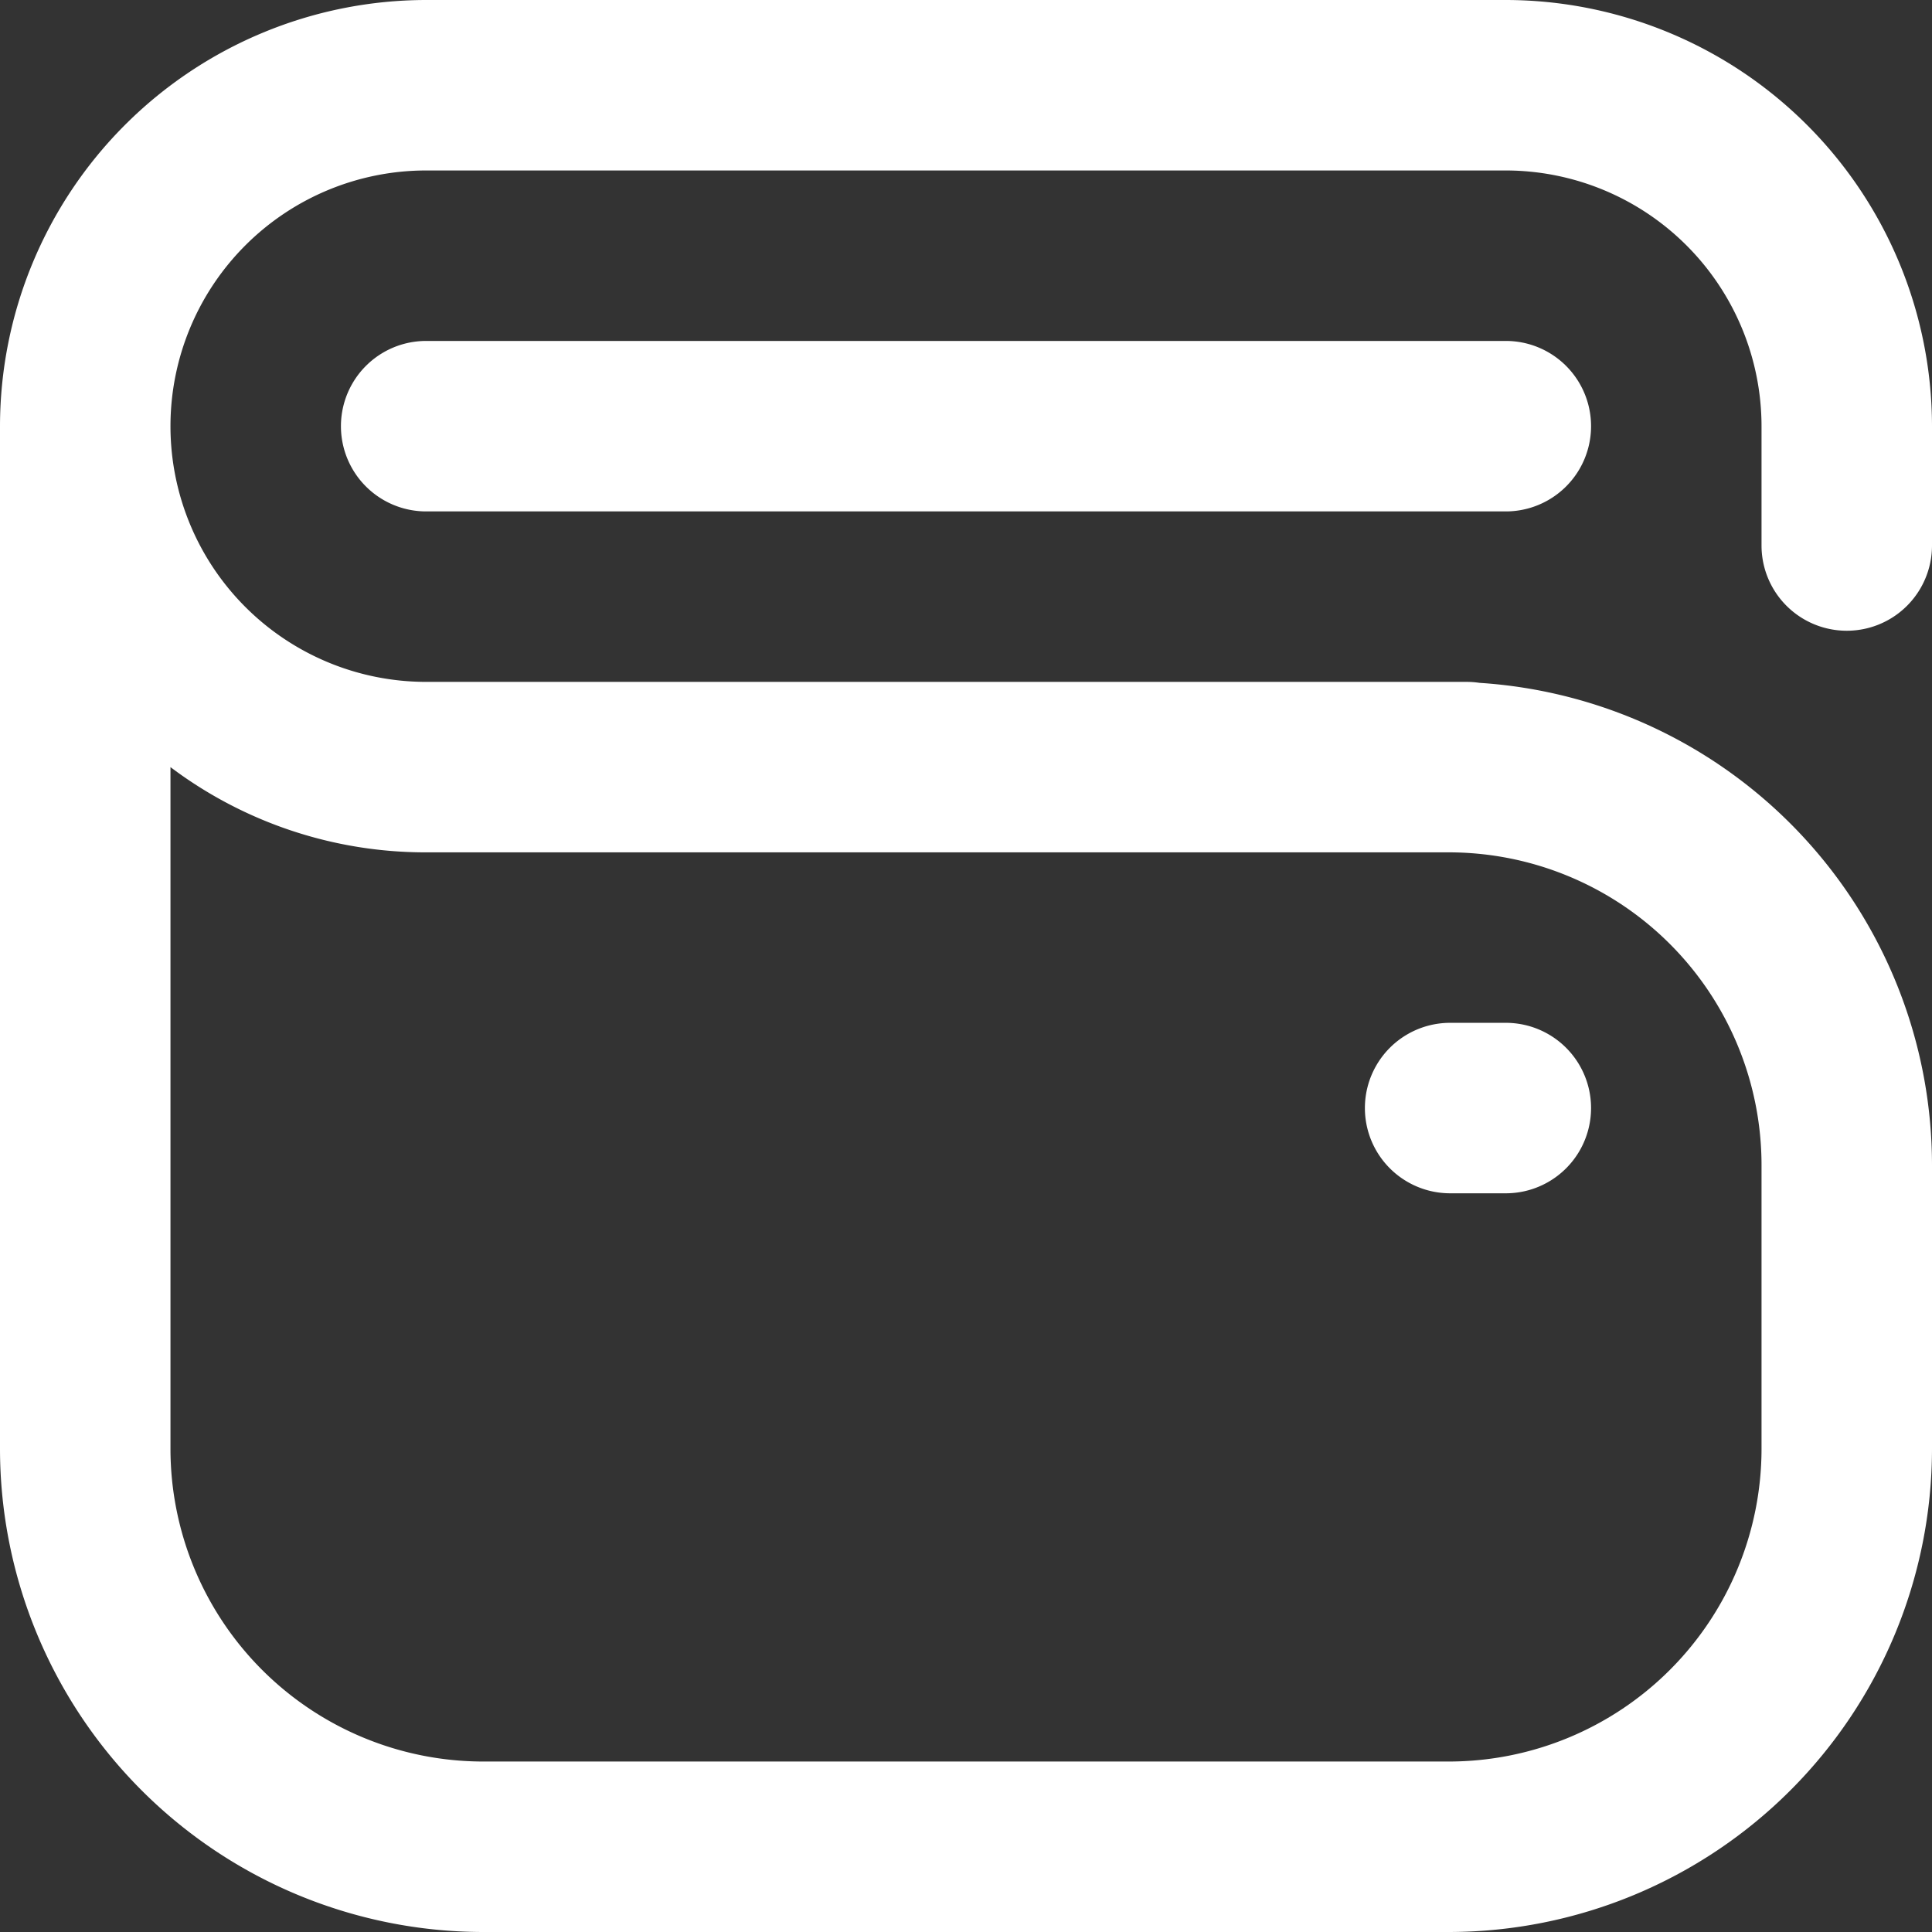 <svg xmlns="http://www.w3.org/2000/svg" width="34" height="34" viewBox="0 0 34 34">
  <rect x="0" y="0" width="34" height="34" fill="#333333" stroke="none"/>
  <path id="Path_12" data-name="Path 12" d="M8.5,34A8.51,8.51,0,0,1,0,25.5V7.5s0,0,0,0A7.508,7.508,0,0,1,7.5,0h19A7.509,7.509,0,0,1,34,7.5c0,.027,0,.053,0,.079s0,.053,0,.079V9.6a1.5,1.5,0,0,1-3,0V7.658c0-.027,0-.053,0-.079s0-.053,0-.079A4.505,4.505,0,0,0,26.5,3H7.5a4.5,4.5,0,0,0,0,9H25.811a1.512,1.512,0,0,1,.225.017A8.511,8.511,0,0,1,34,20.5v5A8.51,8.51,0,0,1,25.5,34ZM3,25.5A5.506,5.506,0,0,0,8.5,31h17A5.506,5.506,0,0,0,31,25.5v-5A5.506,5.506,0,0,0,25.5,15H7.5A7.46,7.46,0,0,1,3,13.5ZM25.52,21a1.5,1.5,0,0,1,0-3H26.5a1.5,1.5,0,1,1,0,3ZM7.5,9a1.5,1.5,0,0,1,0-3h19a1.5,1.5,0,1,1,0,3Z" fill="#fff"/>
</svg>
